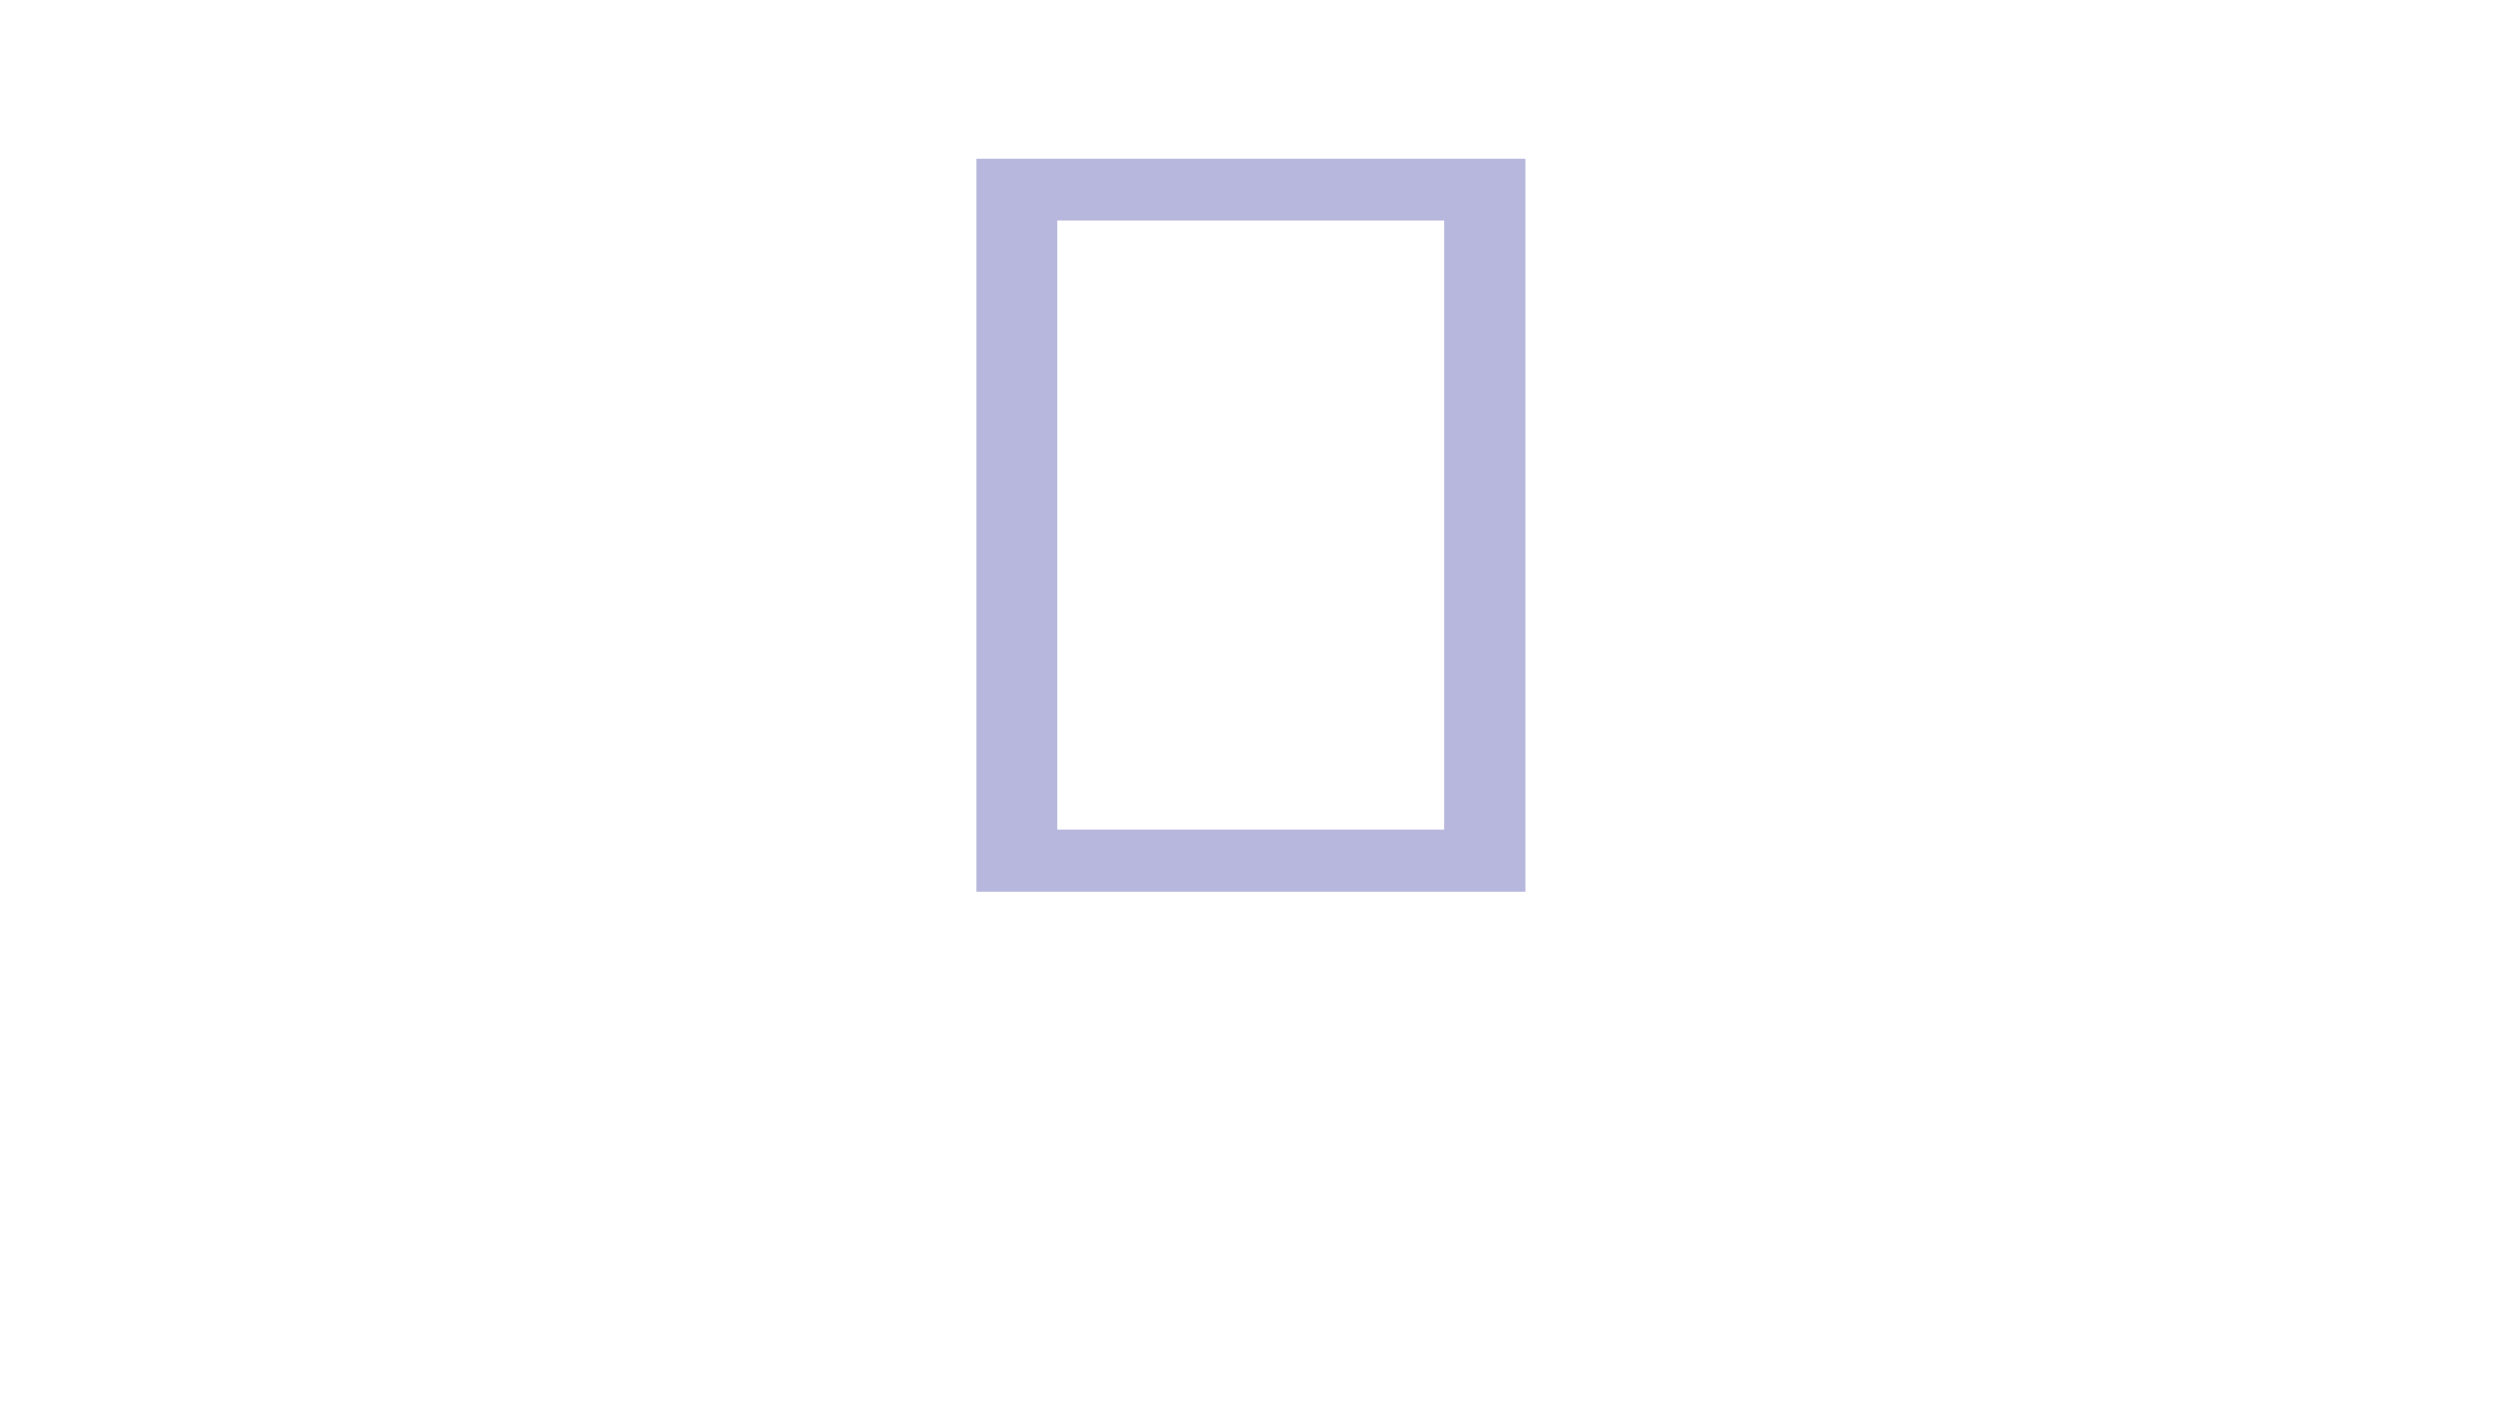 <?xml version="1.0" encoding="utf-8"?>
<!-- Generator: Adobe Illustrator 24.0.1, SVG Export Plug-In . SVG Version: 6.00 Build 0)  -->
<svg version="1.1" xmlns="http://www.w3.org/2000/svg" xmlns:xlink="http://www.w3.org/1999/xlink" x="0px" y="0px"
	 viewBox="0 0 1366 768" style="enable-background:new 0 0 1366 768;" xml:space="preserve">
<style type="text/css">
	.st0{fill:none;}
	.st1{display:none;}
	.st2{display:inline;fill:url(#SVGID_1_);}
	.st3{display:inline;fill:url(#SVGID_2_);}
	.st4{opacity:0.32;fill:#1F1C91;}
	.st5{display:inline;opacity:0.6;fill:#1F1C91;}
</style>
<pattern  width="80" height="80" patternUnits="userSpaceOnUse" id="sparse_x5F_dots" viewBox="0 -80 80 80" style="overflow:visible;">
	<g>
		<rect y="-80" class="st0" width="80" height="80"/>
		<path d="M0-80V0h80v-80H0z M40.5-35c-2.49,0-4.5-2.01-4.5-4.5s2.01-4.5,4.5-4.5s4.5,2.01,4.5,4.5S42.99-35,40.5-35z"/>
	</g>
</pattern>
<g id="Layer_1" class="st1">
	
		<linearGradient id="SVGID_1_" gradientUnits="userSpaceOnUse" x1="683" y1="9.094947e-13" x2="683" y2="768" gradientTransform="matrix(-1 0 0 -1 1366 768)">
		<stop  offset="0" style="stop-color:#00348D"/>
		<stop  offset="1" style="stop-color:#000000"/>
	</linearGradient>
	<polygon class="st2" points="0,0 1366,0 1366,768 0,768 	"/>
	<pattern  id="SVGID_2_" xlink:href="#sparse_x5F_dots" patternTransform="matrix(1 0 0 1 0 -64)">
	</pattern>
	<rect class="st3" width="1366" height="2416"/>
</g>
<g id="Layer_2">
	<path class="st4" d="M533.5,86.74v400.52h300V86.74H533.5z M789.08,453.3H577.68V120.5h211.41V453.3z"/>
</g>
<g id="Layer_3" class="st1">
	<rect x="613.76" y="161.55" class="st5" width="139.48" height="250.13"/>
</g>
</svg>
